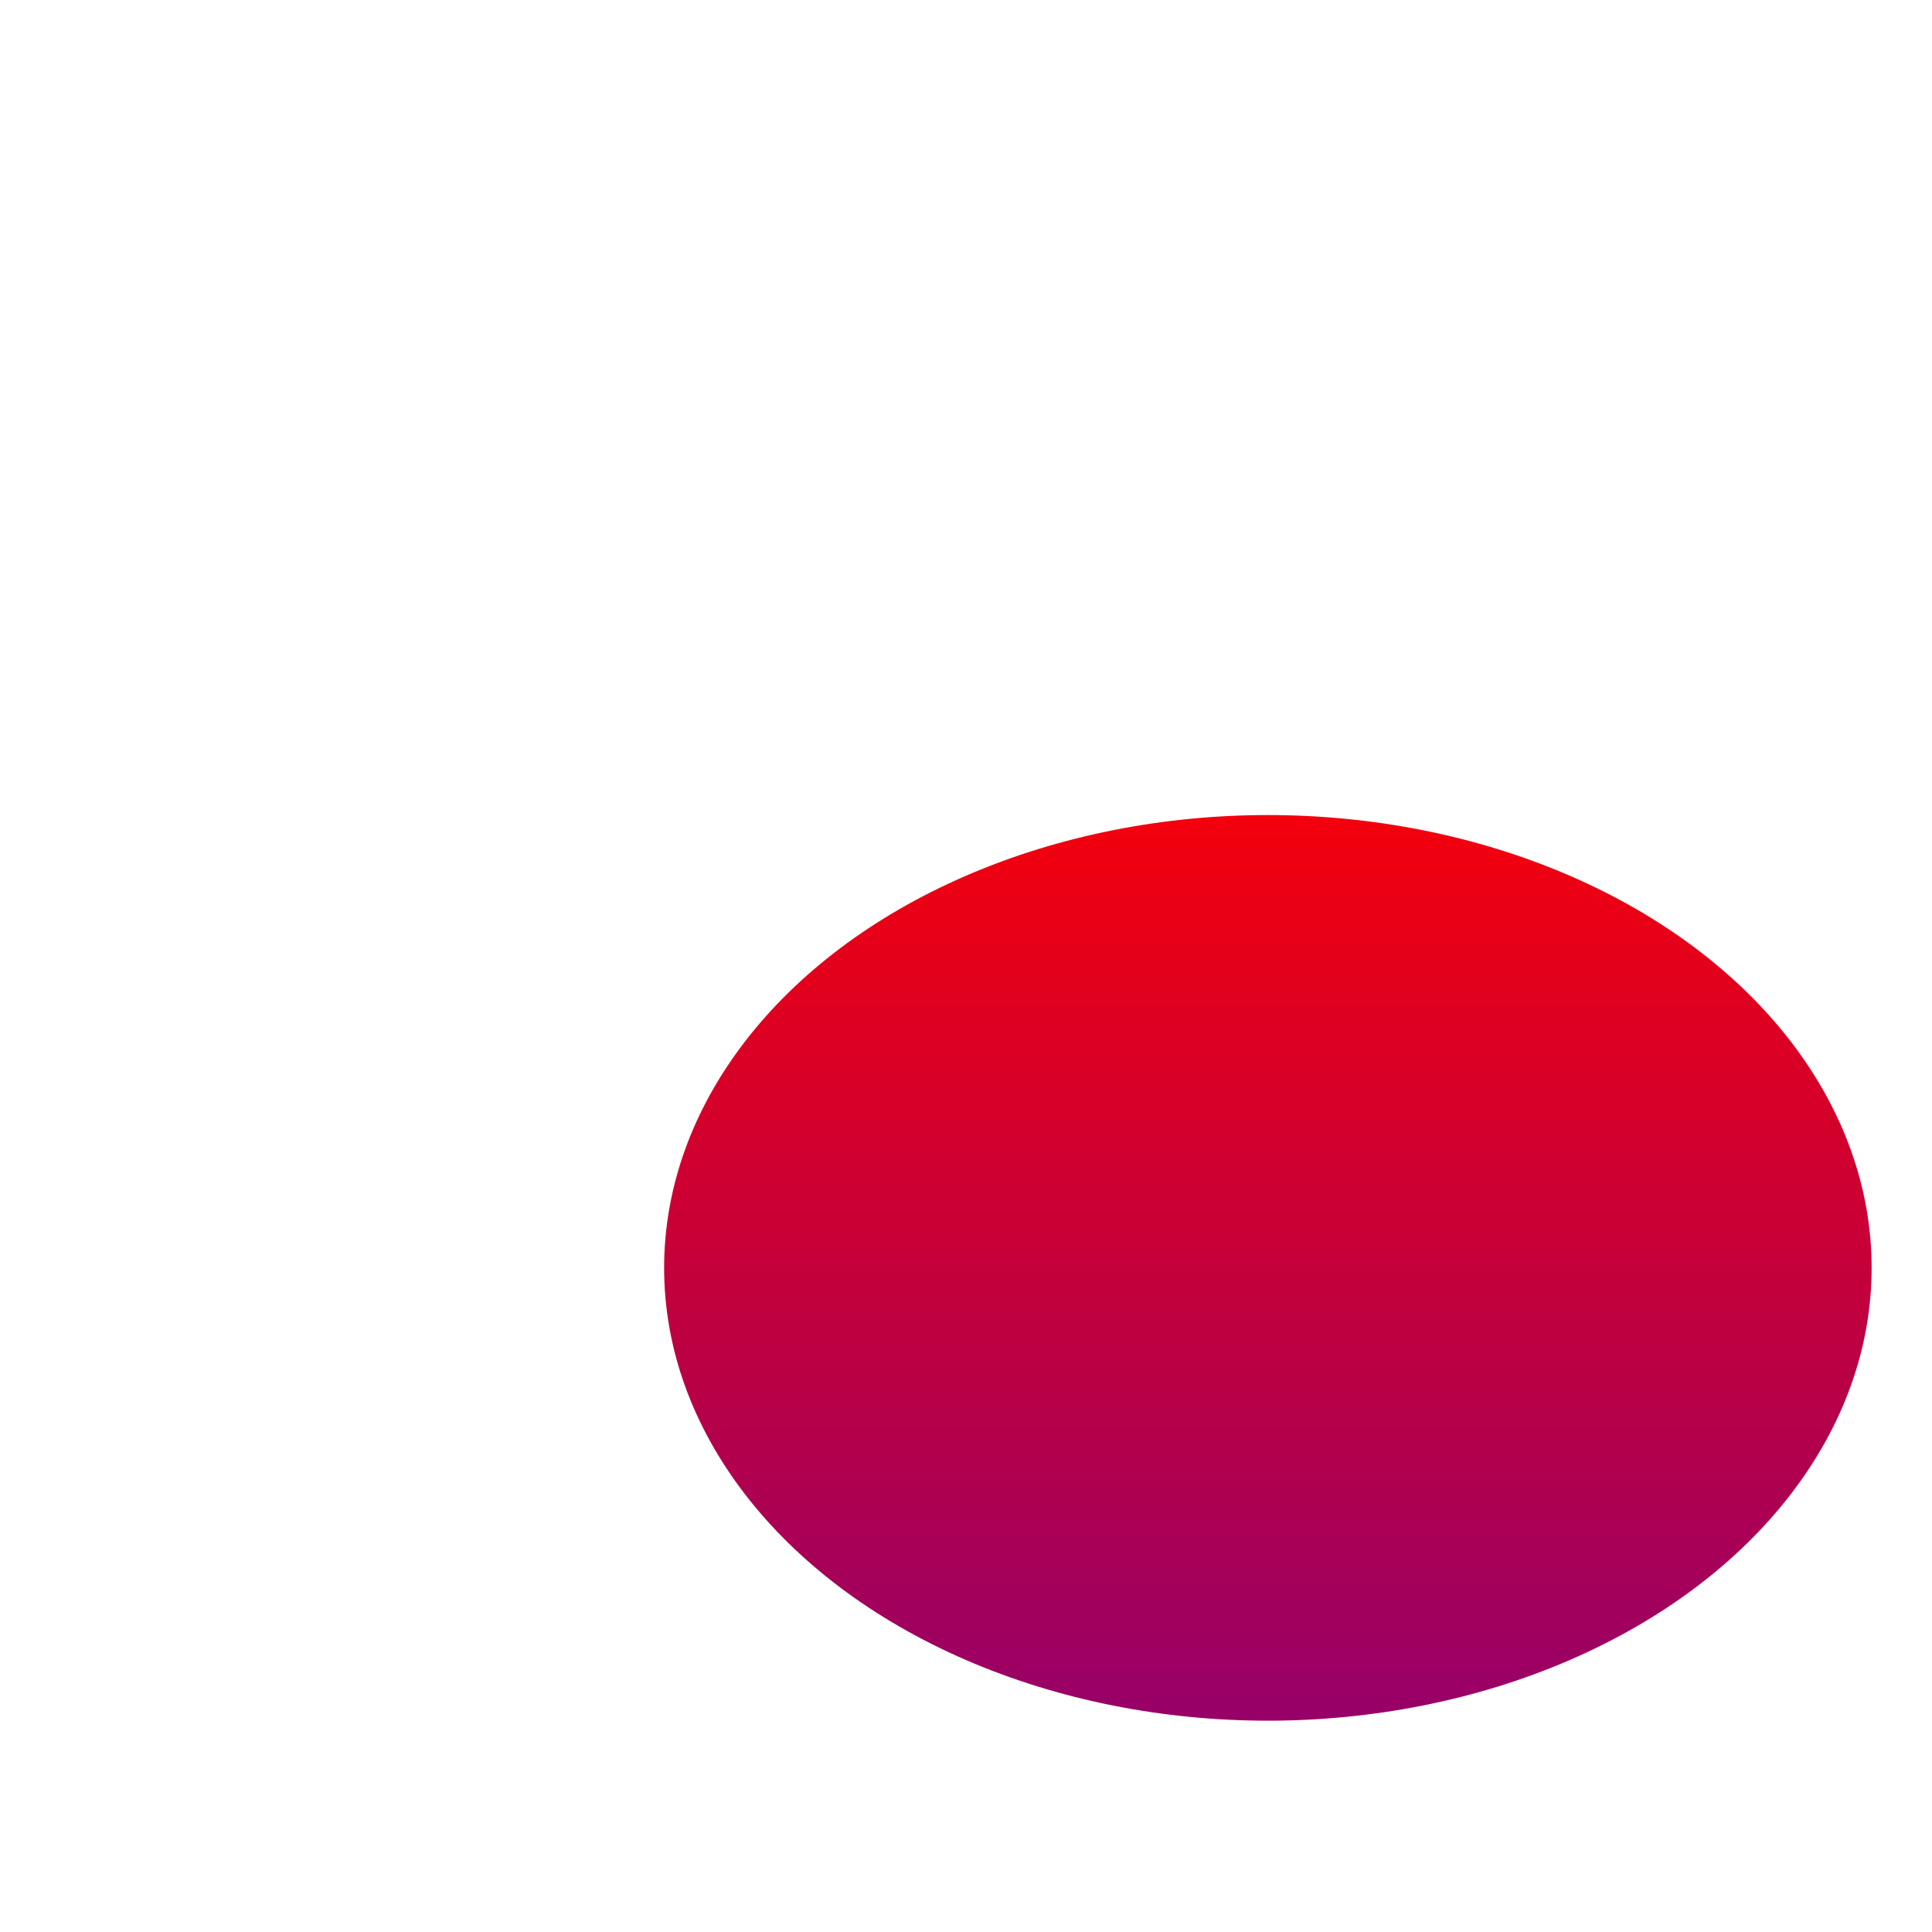 <svg xmlns="http://www.w3.org/2000/svg" height="64" width="64">
  <defs>
    <linearGradient id="grad1" x1="0%" y1="0%" x2="0%" y2="100%" gradientUnits="userSpaceOnUse" gradientTransform="scale(0.5,1.3) translate(0,10)">
      <stop offset="0%" style="stop-color:rgb(255,0,0);stop-opacity:1" />
      <stop offset="100%" style="stop-color:rgb(0,0,255);stop-opacity:1" />
    </linearGradient>
  </defs>
  <ellipse cx="32" cy="32" rx="20" ry="15" fill="url(#grad1)" transform="translate(10,10)"/>
</svg>


